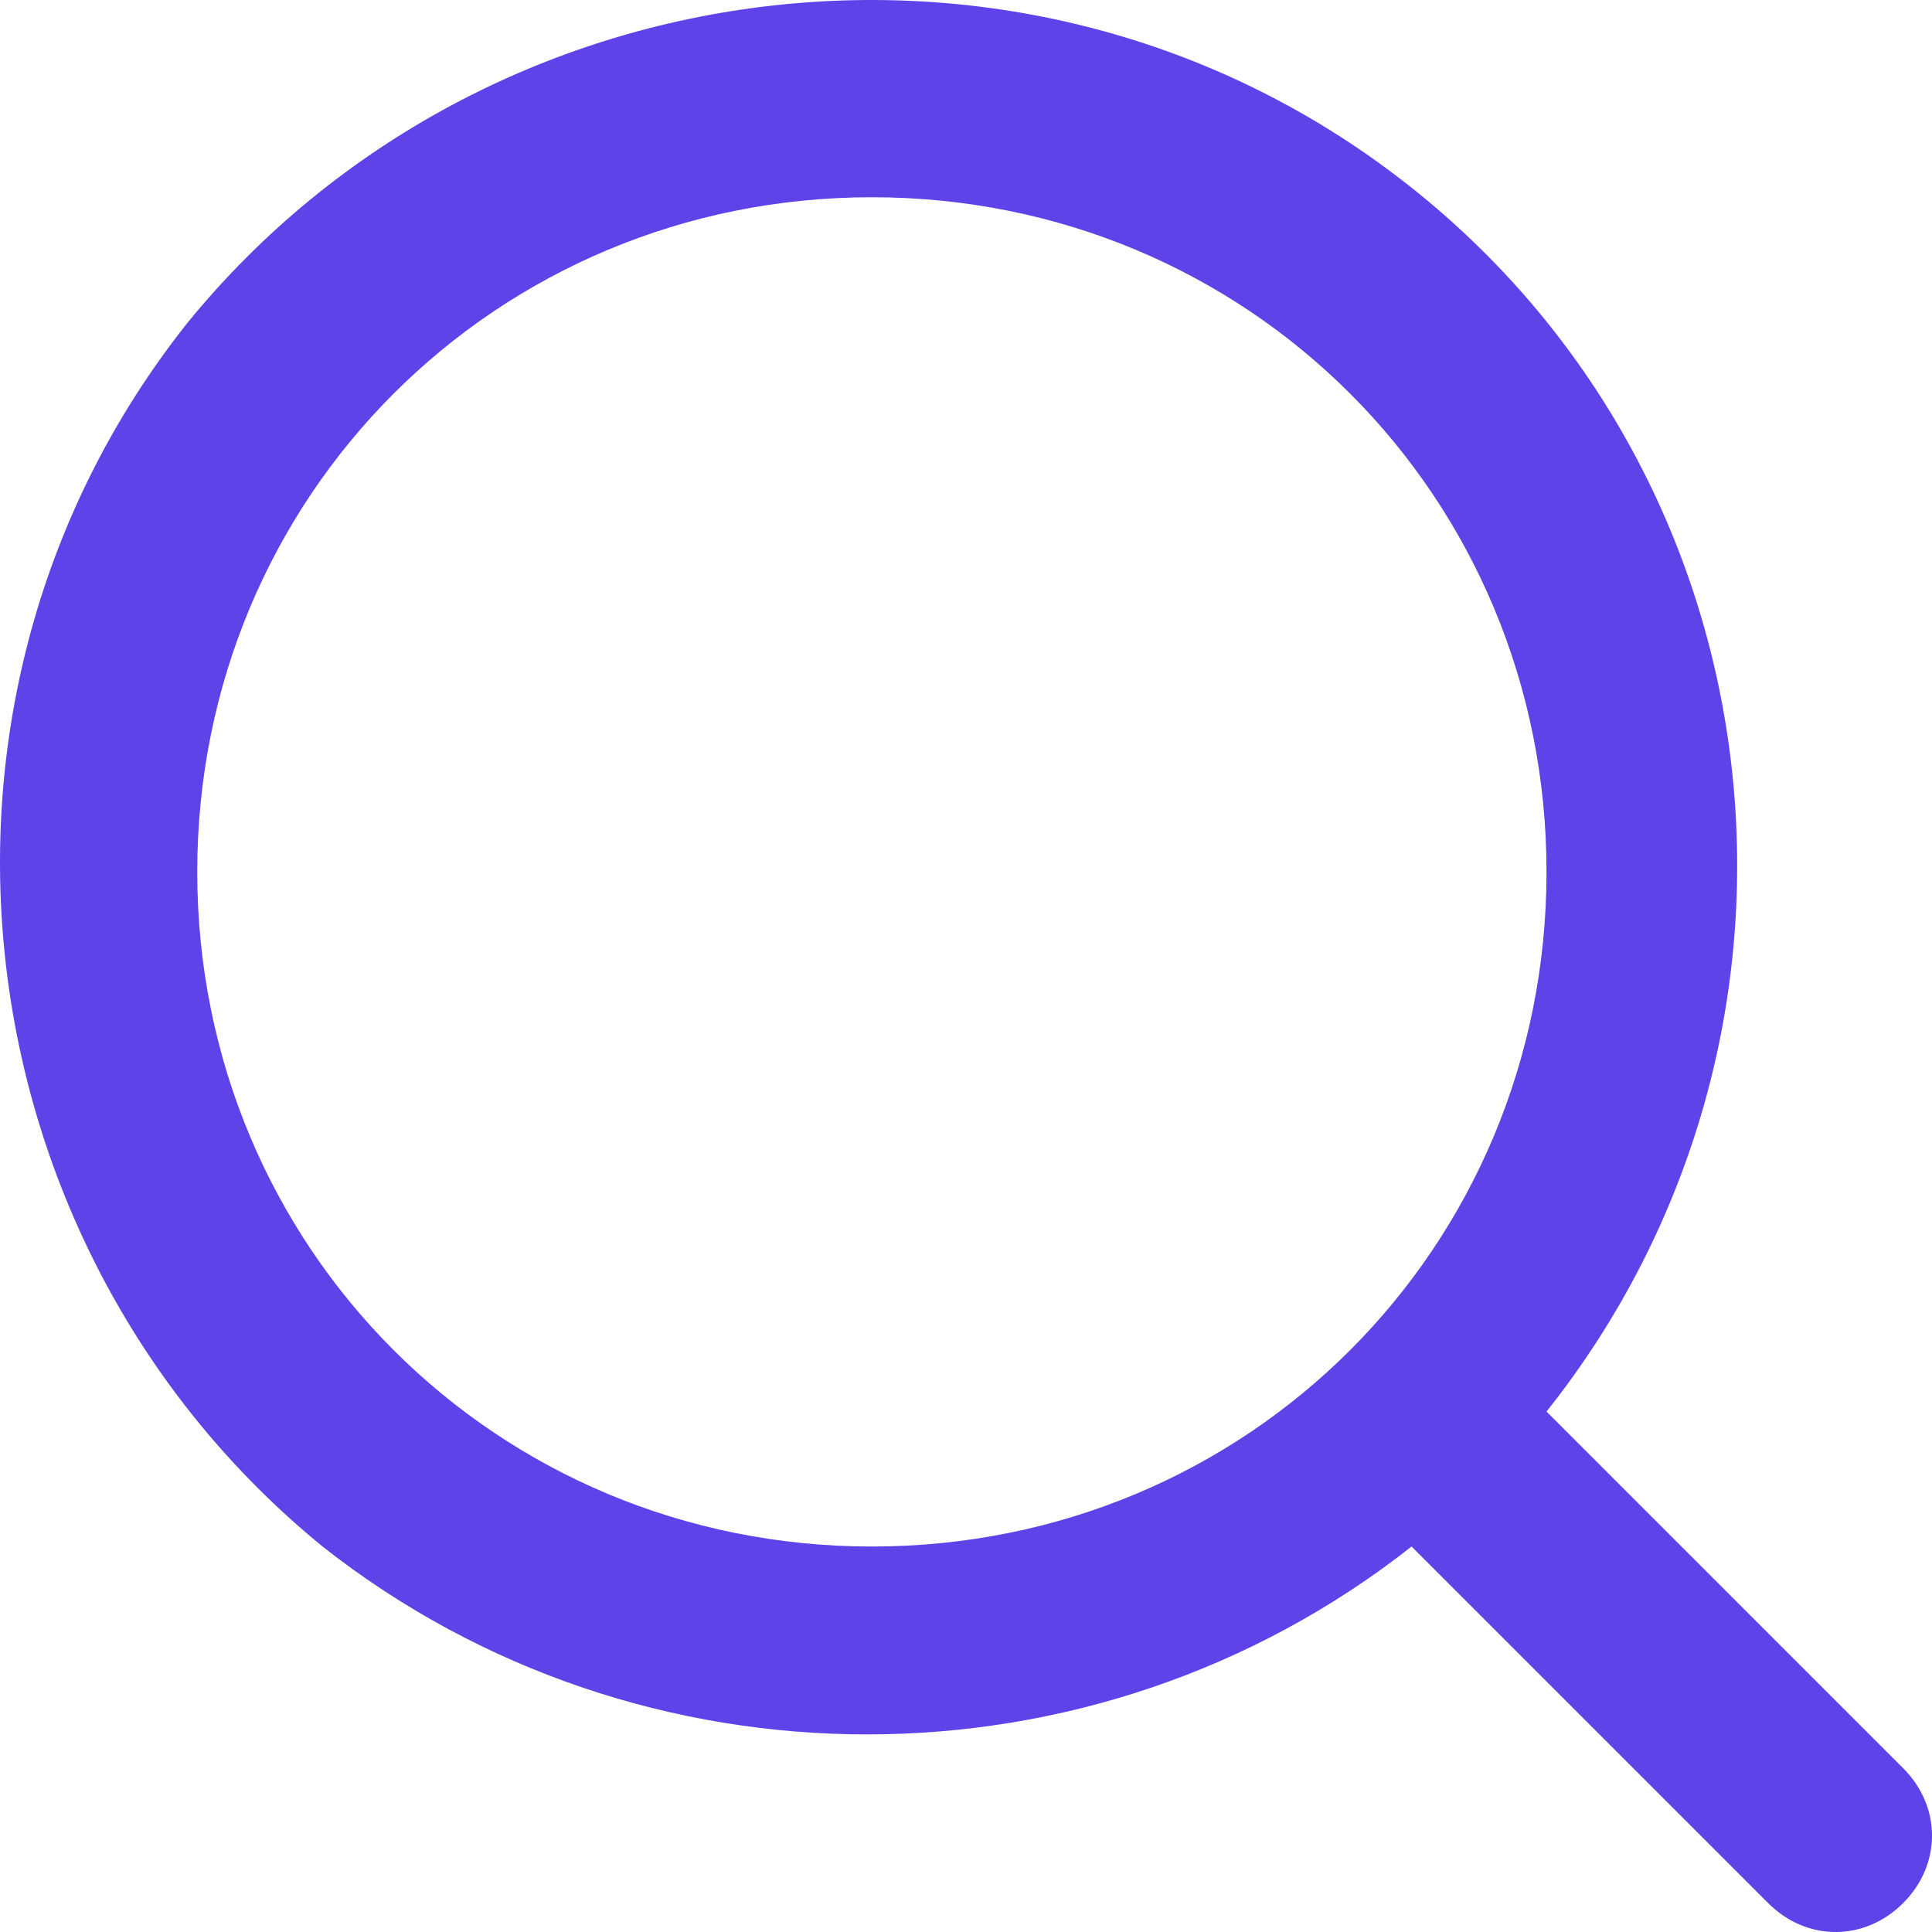 <svg width="21" height="21" viewBox="0 0 21 21" fill="none" xmlns="http://www.w3.org/2000/svg">
<path d="M20.686 19.219L16.81 15.343C20.057 11.258 19.429 5.287 15.343 2.04C11.258 -1.208 5.287 -0.474 2.04 3.506C-1.208 7.592 -0.474 13.562 3.506 16.81C6.963 19.533 11.886 19.533 15.343 16.81L19.219 20.686C19.638 21.105 20.267 21.105 20.686 20.686C21.105 20.267 21.105 19.638 20.686 19.219ZM9.477 16.81C5.392 16.81 2.144 13.562 2.144 9.477C2.144 5.392 5.392 2.144 9.477 2.144C13.562 2.144 16.81 5.392 16.81 9.477C16.81 13.562 13.562 16.81 9.477 16.81Z" fill="#5F43E9"/>
</svg>

